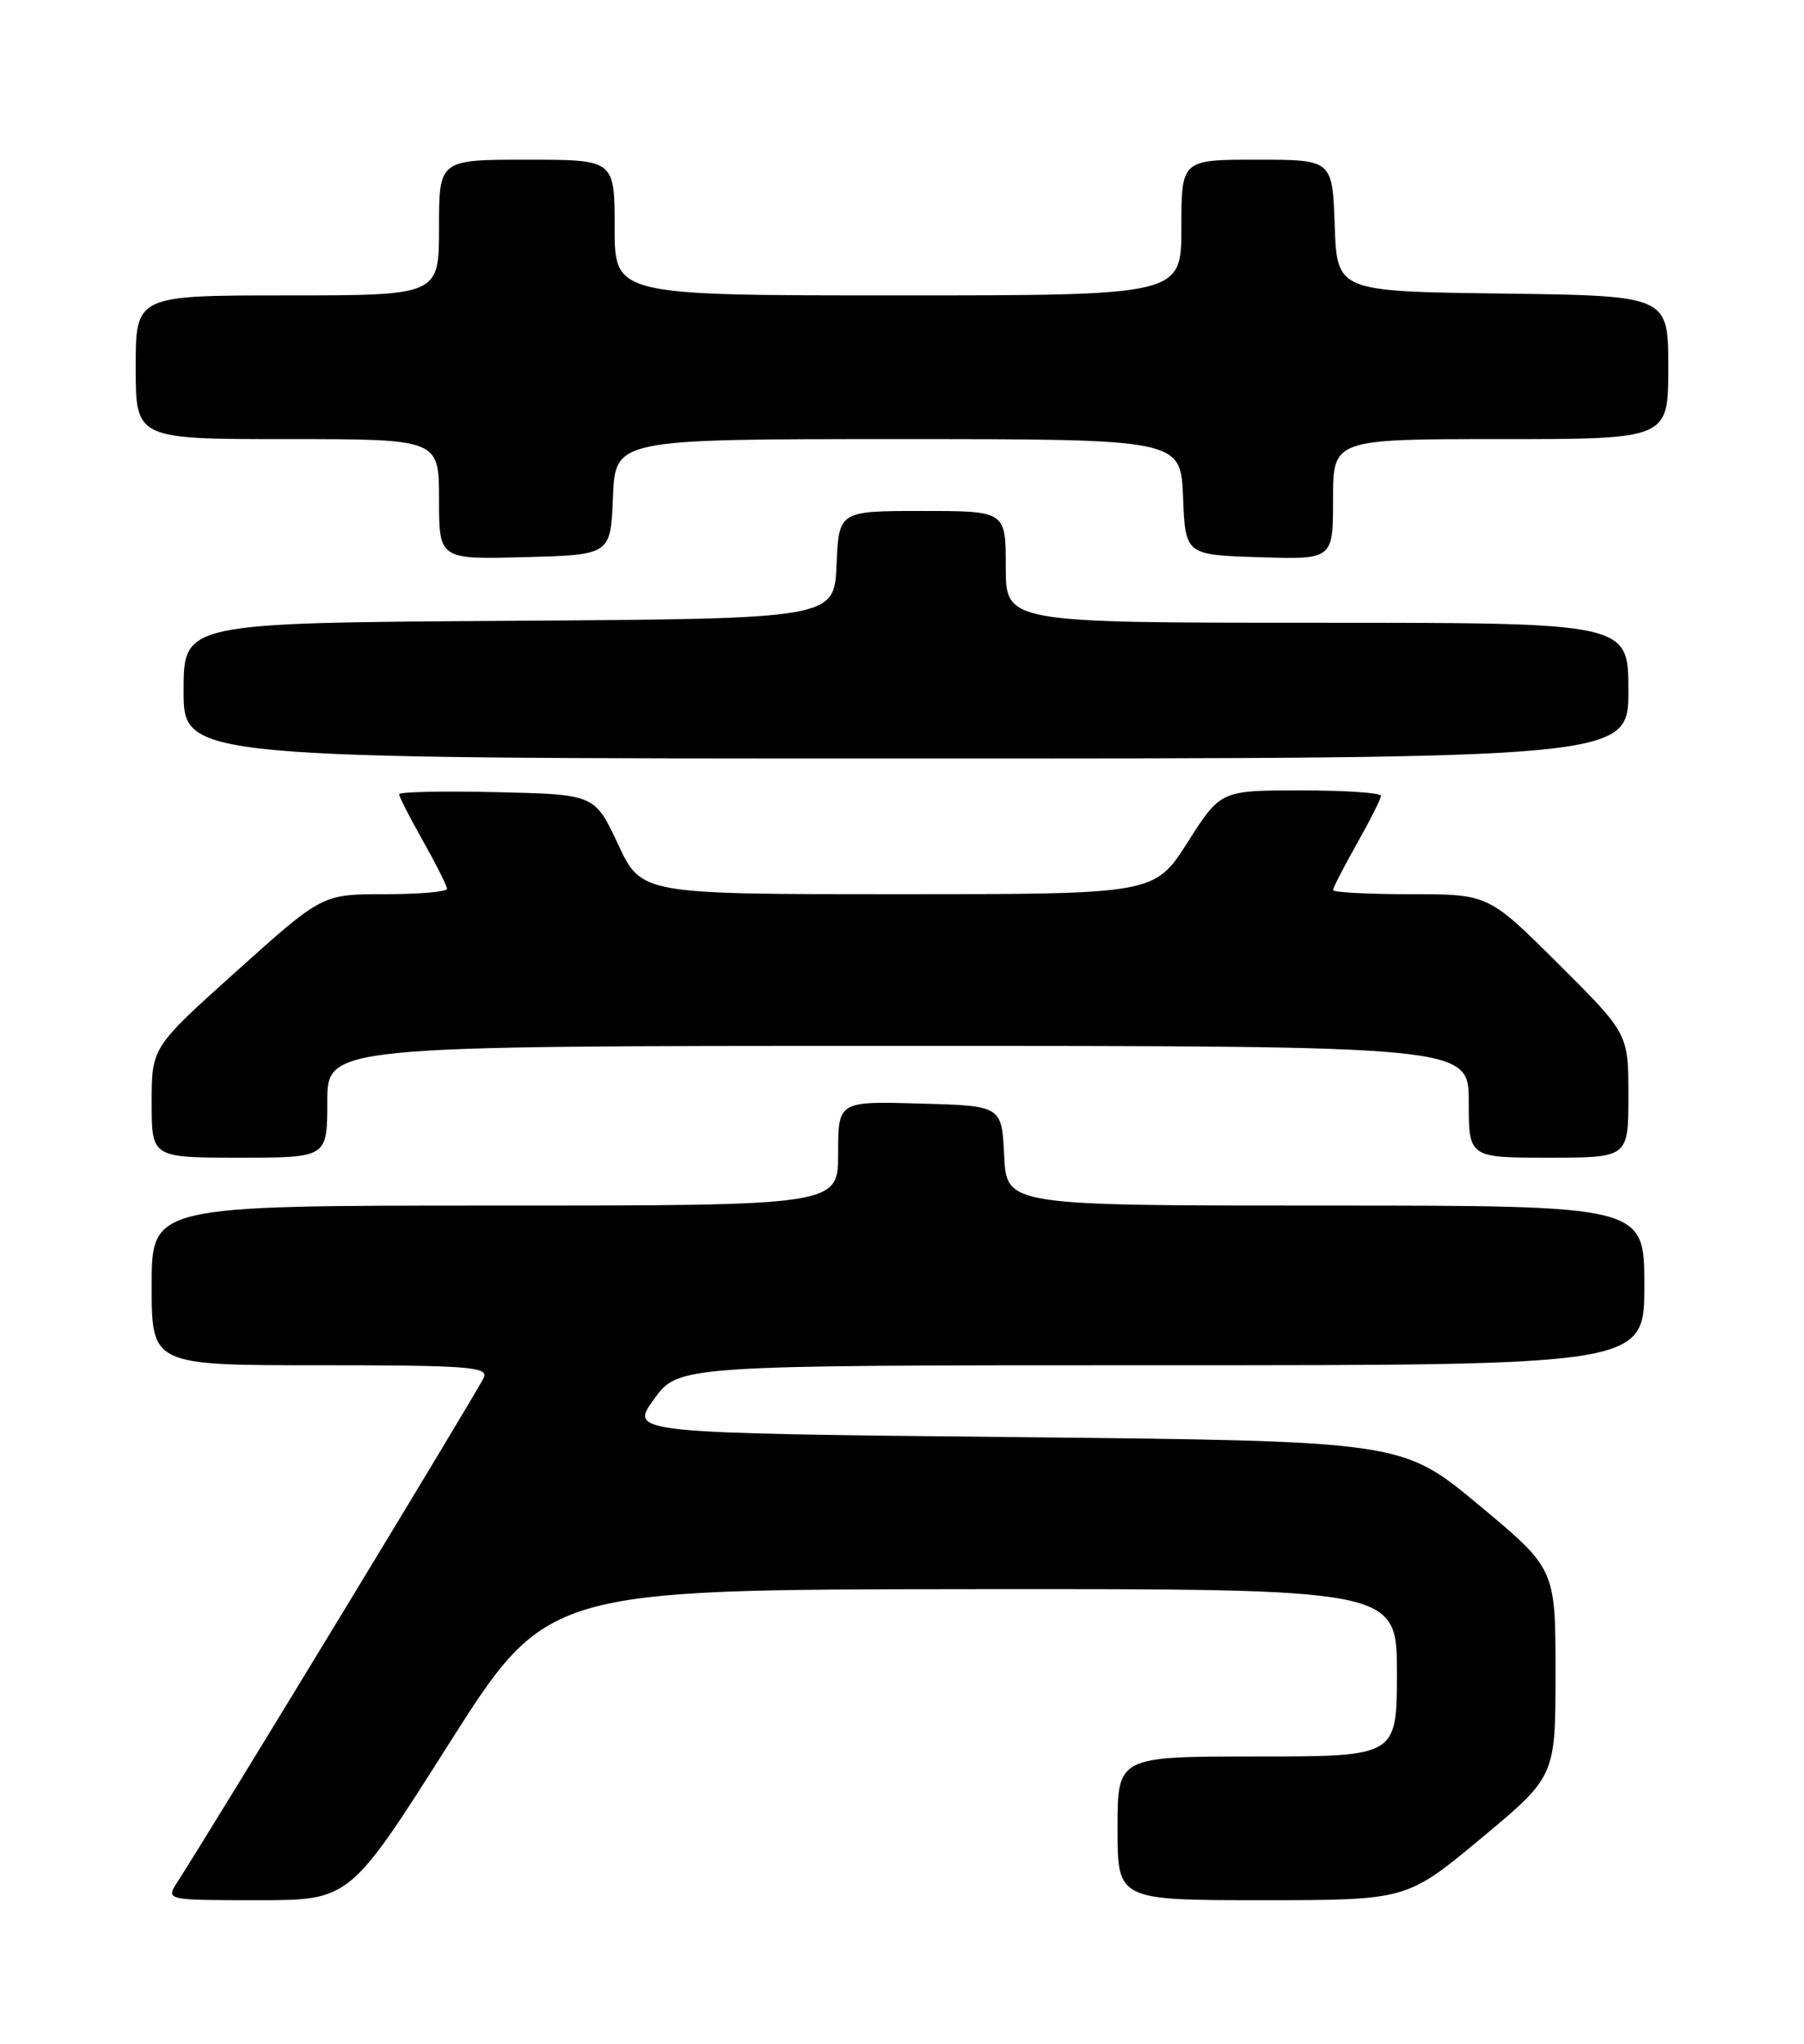 <?xml version="1.0" encoding="UTF-8" standalone="no"?>
<!DOCTYPE svg PUBLIC "-//W3C//DTD SVG 1.1//EN" "http://www.w3.org/Graphics/SVG/1.1/DTD/svg11.dtd" >
<svg xmlns="http://www.w3.org/2000/svg" xmlns:xlink="http://www.w3.org/1999/xlink" version="1.1" viewBox="0 0 226 256">
 <g >
 <path fill="currentColor"
d=" M 56.16 218.54 C 68.50 199.09 68.50 199.09 121.75 199.04 C 175.00 199.00 175.00 199.00 175.00 209.50 C 175.00 220.00 175.00 220.00 157.50 220.00 C 140.00 220.00 140.00 220.00 140.00 229.00 C 140.00 238.00 140.00 238.00 158.12 238.00 C 176.23 238.00 176.23 238.00 185.55 230.25 C 194.87 222.50 194.87 222.50 194.87 209.50 C 194.87 196.50 194.87 196.50 185.26 188.50 C 175.64 180.50 175.64 180.50 127.25 180.00 C 78.85 179.50 78.85 179.50 81.93 175.25 C 85.01 171.00 85.01 171.00 145.51 171.00 C 206.00 171.00 206.00 171.00 206.00 161.00 C 206.00 151.00 206.00 151.00 166.05 151.00 C 126.10 151.00 126.10 151.00 125.80 144.75 C 125.50 138.50 125.50 138.50 115.25 138.22 C 105.00 137.93 105.00 137.93 105.00 144.47 C 105.00 151.00 105.00 151.00 62.00 151.00 C 19.00 151.00 19.00 151.00 19.00 161.00 C 19.00 171.00 19.00 171.00 40.11 171.00 C 58.42 171.00 61.14 171.20 60.64 172.49 C 60.17 173.71 27.31 227.81 22.21 235.75 C 20.77 238.00 20.77 238.00 32.30 238.00 C 43.82 238.00 43.82 238.00 56.16 218.54 Z  M 41.00 138.00 C 41.00 131.00 41.00 131.00 112.50 131.00 C 184.00 131.00 184.00 131.00 184.00 138.00 C 184.00 145.00 184.00 145.00 194.00 145.00 C 204.00 145.00 204.00 145.00 204.00 137.23 C 204.00 129.46 204.00 129.46 195.23 120.73 C 186.46 112.00 186.46 112.00 176.73 112.00 C 171.38 112.00 167.00 111.77 167.00 111.48 C 167.00 111.20 168.35 108.58 170.00 105.65 C 171.65 102.73 173.00 100.04 173.00 99.67 C 173.00 99.30 168.48 99.00 162.96 99.00 C 152.92 99.00 152.92 99.00 148.78 105.50 C 144.63 112.00 144.63 112.00 112.49 112.00 C 80.36 112.00 80.36 112.00 77.43 105.75 C 74.50 99.50 74.50 99.50 62.25 99.22 C 55.51 99.06 50.00 99.18 50.00 99.48 C 50.00 99.78 51.35 102.42 53.00 105.35 C 54.65 108.27 56.00 110.96 56.00 111.33 C 56.00 111.70 52.48 112.00 48.19 112.00 C 40.37 112.00 40.37 112.00 29.69 121.59 C 19.00 131.18 19.00 131.18 19.00 138.09 C 19.00 145.00 19.00 145.00 30.00 145.00 C 41.00 145.00 41.00 145.00 41.00 138.00 Z  M 204.00 86.50 C 204.00 78.00 204.00 78.00 165.00 78.00 C 126.00 78.00 126.00 78.00 126.00 71.00 C 126.00 64.00 126.00 64.00 115.55 64.00 C 105.09 64.00 105.09 64.00 104.80 70.75 C 104.50 77.50 104.50 77.50 63.75 77.76 C 23.00 78.02 23.00 78.02 23.00 86.51 C 23.00 95.00 23.00 95.00 113.50 95.00 C 204.00 95.00 204.00 95.00 204.00 86.50 Z  M 76.79 62.25 C 77.09 55.00 77.09 55.00 112.50 55.00 C 147.91 55.00 147.91 55.00 148.21 62.25 C 148.50 69.50 148.50 69.50 157.75 69.79 C 167.00 70.08 167.00 70.08 167.00 62.54 C 167.00 55.00 167.00 55.00 188.00 55.00 C 209.00 55.00 209.00 55.00 209.00 46.02 C 209.00 37.04 209.00 37.04 188.25 36.77 C 167.50 36.50 167.50 36.50 167.21 28.25 C 166.92 20.00 166.92 20.00 157.46 20.00 C 148.00 20.00 148.00 20.00 148.00 28.50 C 148.00 37.00 148.00 37.00 112.50 37.00 C 77.00 37.00 77.00 37.00 77.00 28.50 C 77.00 20.00 77.00 20.00 66.00 20.00 C 55.00 20.00 55.00 20.00 55.00 28.50 C 55.00 37.00 55.00 37.00 36.00 37.00 C 17.00 37.00 17.00 37.00 17.00 46.00 C 17.00 55.00 17.00 55.00 36.00 55.00 C 55.00 55.00 55.00 55.00 55.00 62.53 C 55.00 70.07 55.00 70.07 65.75 69.78 C 76.50 69.50 76.50 69.50 76.79 62.25 Z "/>
</g>
</svg>